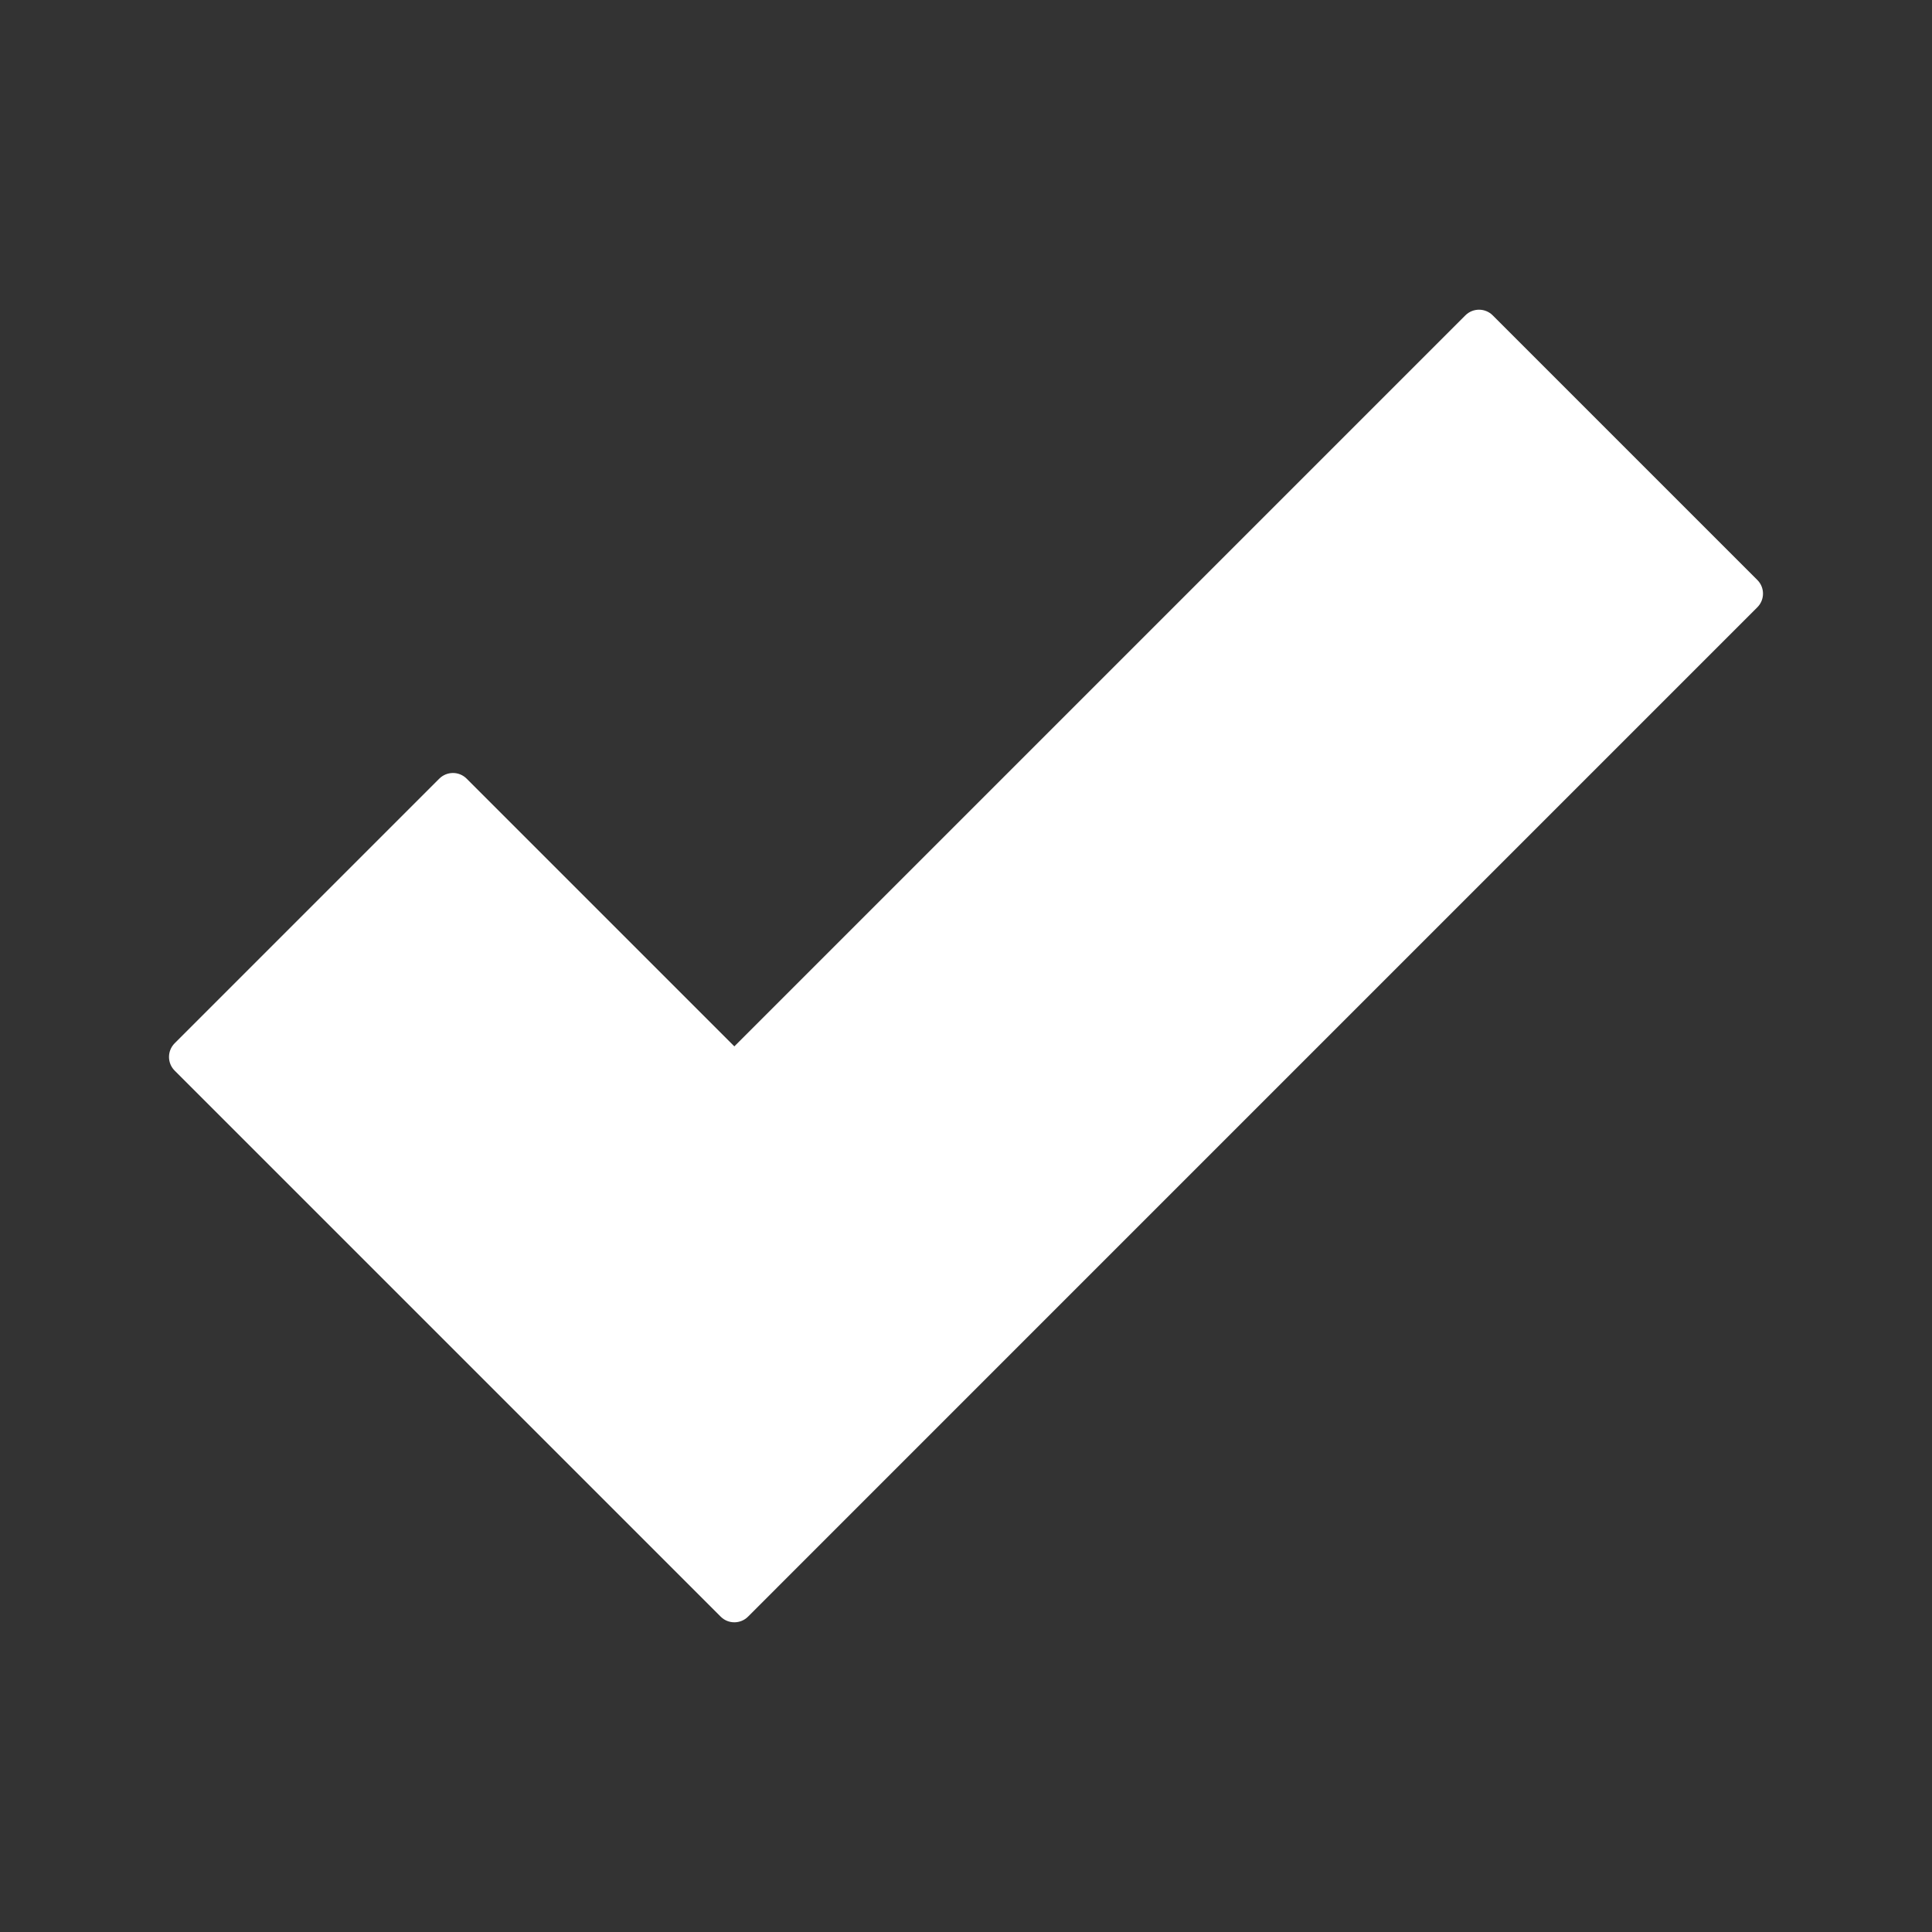 <svg width="40" height="40" viewBox="0 0 40 40" fill="none" xmlns="http://www.w3.org/2000/svg">
<rect x="0" y="0" width="40" height="40" fill="#333333" stroke="none"/>
<path d="M30.905 6.529C30.749 6.373 30.495 6.373 30.339 6.529L15.204 21.664L9.661 16.121C9.505 15.965 9.252 15.965 9.095 16.121L3.616 21.6C3.46 21.756 3.46 22.01 3.616 22.166L9.159 27.709L14.921 33.471C15.077 33.627 15.331 33.627 15.487 33.471L21.248 27.709L36.384 12.573C36.54 12.417 36.54 12.164 36.384 12.008L30.905 6.529Z" fill="white"/>
</svg>
